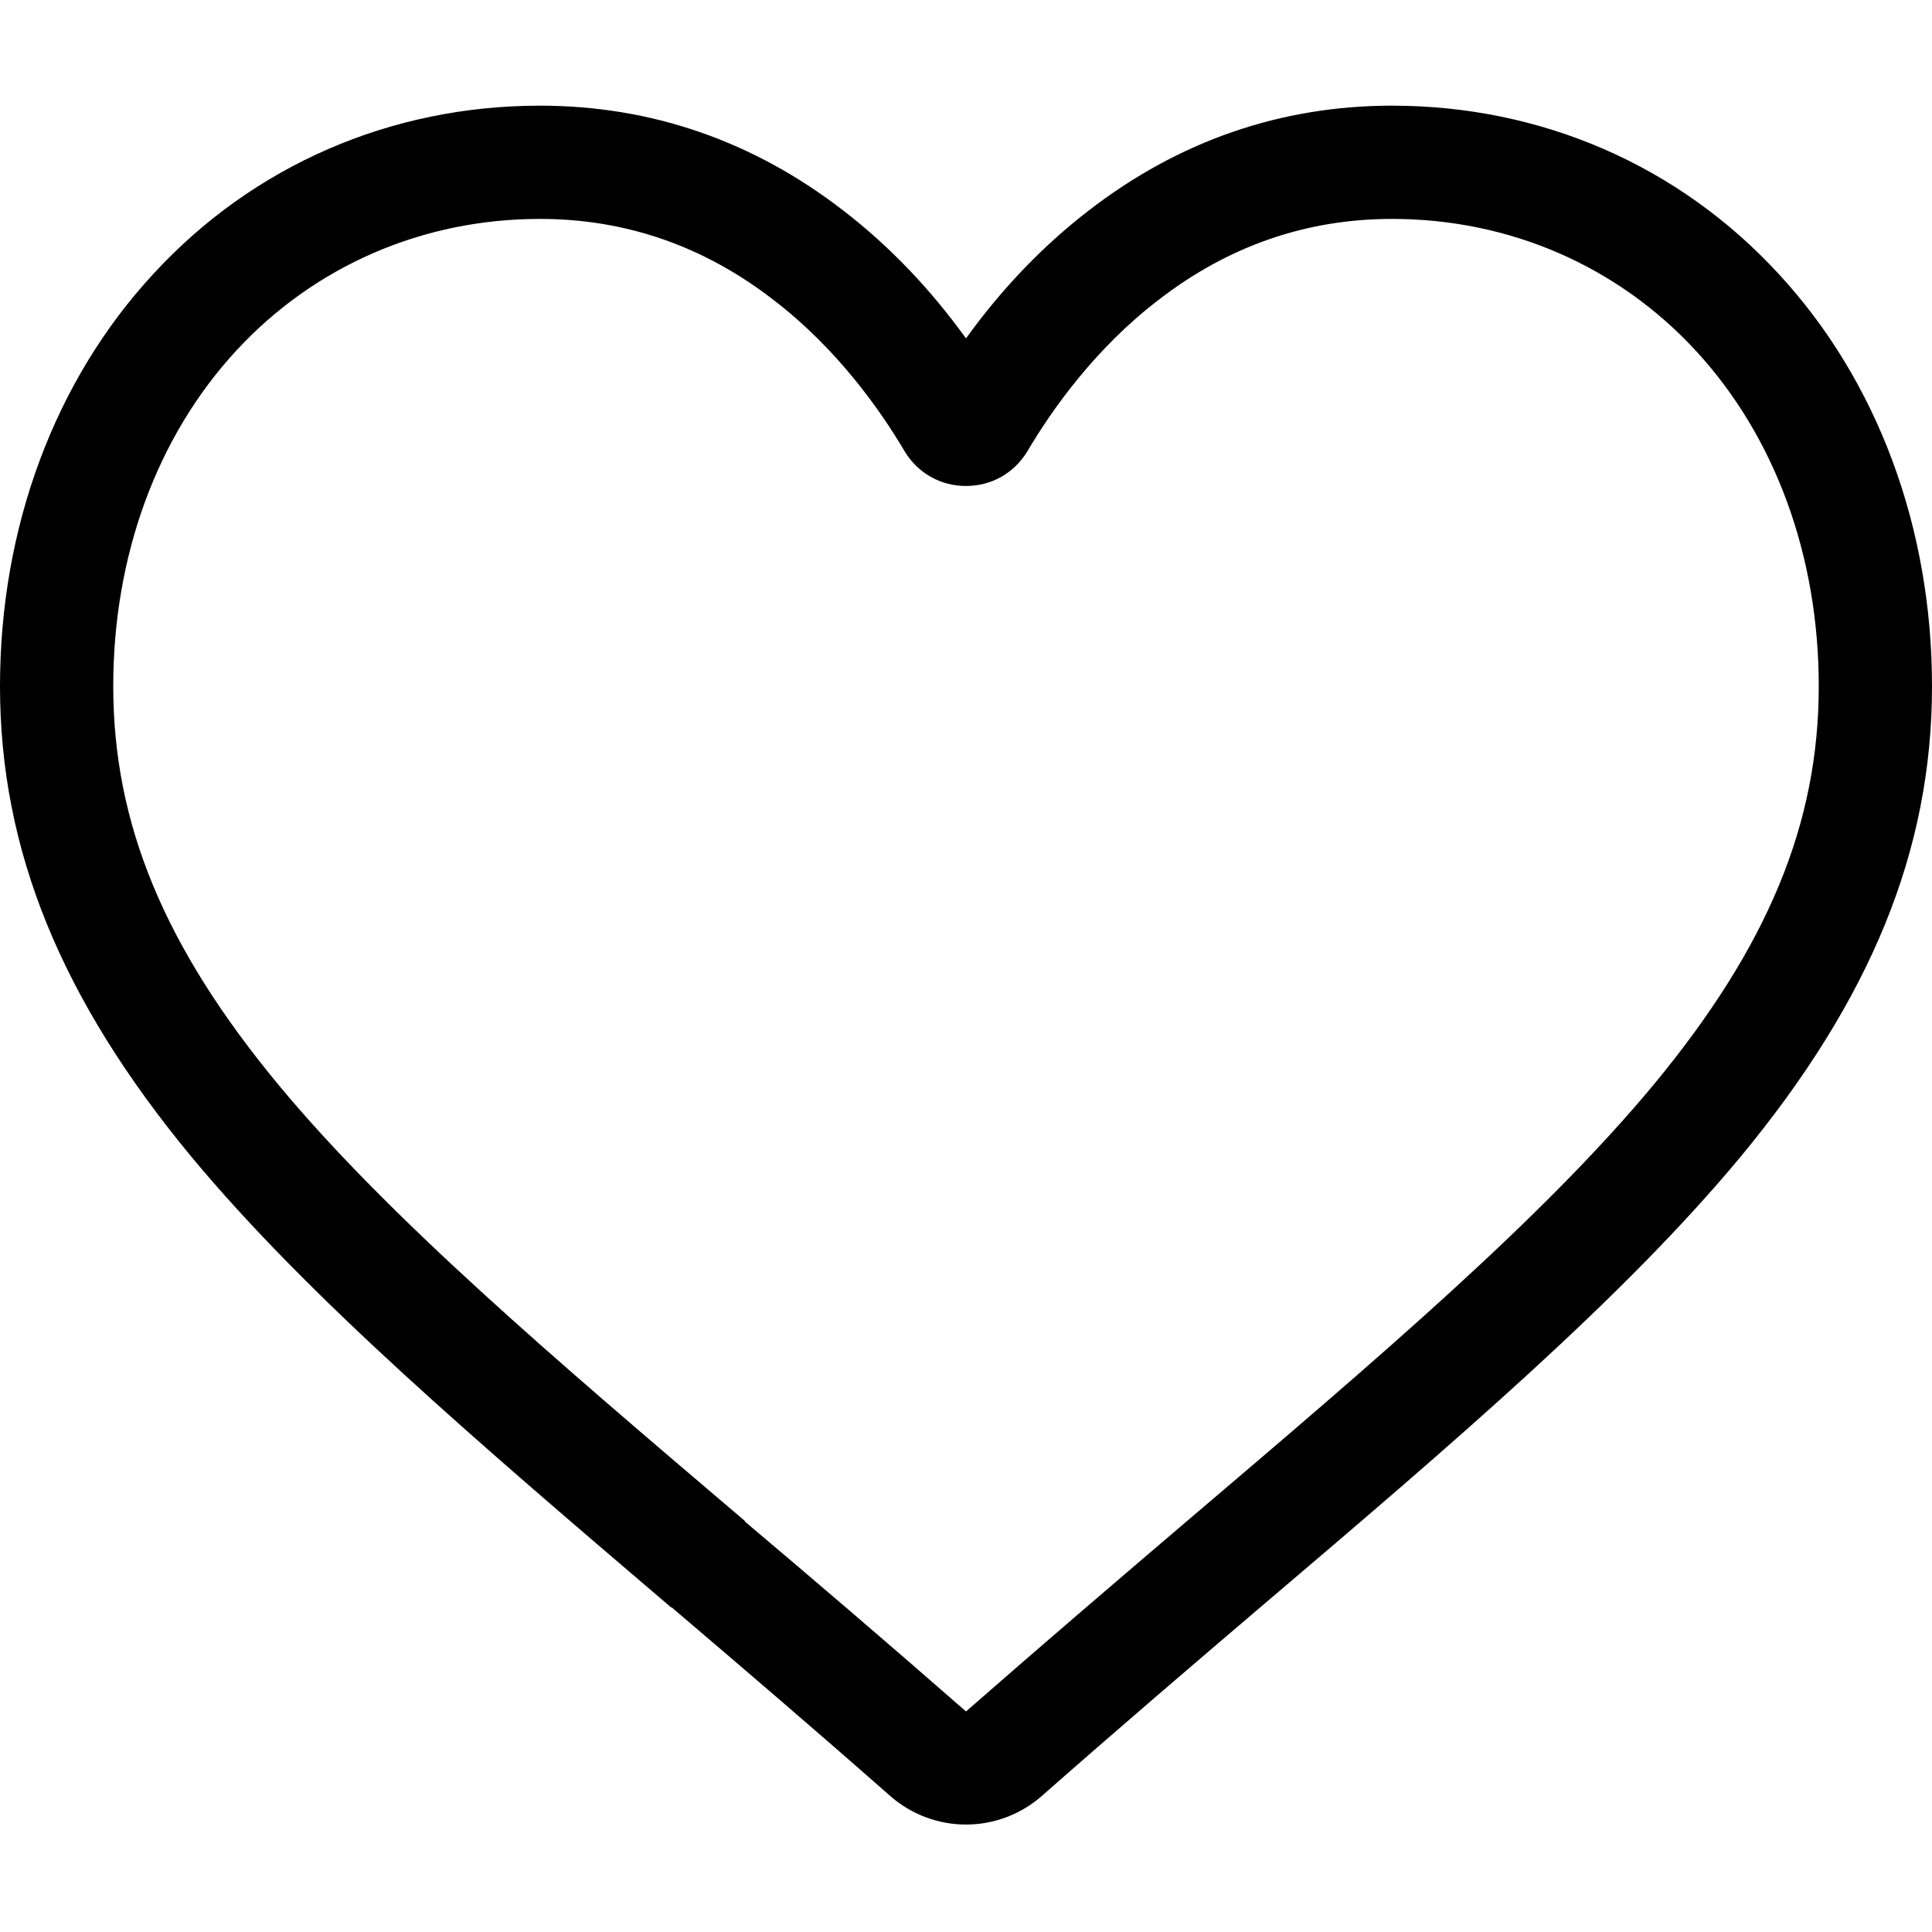 <?xml version="1.0" encoding="UTF-8"?>
<svg xmlns="http://www.w3.org/2000/svg" xmlns:xlink="http://www.w3.org/1999/xlink" width="13pt" height="13pt" viewBox="0 0 13 13" version="1.1">
<g id="surface1">
<path style=" stroke:none;fill-rule:nonzero;fill:rgb(0%,0%,0%);fill-opacity:1;" d="M 6.5 12.277 C 6.316 12.277 6.137 12.211 5.996 12.09 C 5.473 11.629 4.965 11.195 4.52 10.816 L 4.516 10.816 C 3.207 9.699 2.078 8.734 1.289 7.785 C 0.41 6.723 0 5.719 0 4.617 C 0 3.551 0.367 2.562 1.031 1.844 C 1.703 1.113 2.629 0.711 3.633 0.711 C 4.383 0.711 5.07 0.949 5.676 1.418 C 5.98 1.652 6.258 1.941 6.5 2.277 C 6.742 1.941 7.02 1.652 7.324 1.418 C 7.93 0.949 8.617 0.711 9.367 0.711 C 10.371 0.711 11.297 1.113 11.969 1.844 C 12.633 2.562 13 3.551 13 4.617 C 13 5.719 12.59 6.723 11.711 7.785 C 10.922 8.734 9.793 9.699 8.484 10.812 C 8.035 11.195 7.527 11.629 7.004 12.09 C 6.863 12.211 6.684 12.277 6.5 12.277 Z M 3.633 1.473 C 2.844 1.473 2.117 1.789 1.59 2.359 C 1.055 2.938 0.762 3.742 0.762 4.617 C 0.762 5.543 1.105 6.371 1.875 7.301 C 2.621 8.199 3.727 9.141 5.012 10.234 L 5.012 10.238 C 5.461 10.617 5.969 11.051 6.5 11.516 C 7.031 11.051 7.539 10.617 7.988 10.234 C 9.273 9.141 10.379 8.199 11.125 7.301 C 11.895 6.371 12.238 5.543 12.238 4.617 C 12.238 3.742 11.945 2.938 11.41 2.359 C 10.883 1.789 10.156 1.473 9.367 1.473 C 8.789 1.473 8.262 1.656 7.793 2.02 C 7.375 2.34 7.082 2.75 6.914 3.035 C 6.824 3.184 6.672 3.27 6.5 3.27 C 6.328 3.27 6.176 3.184 6.086 3.035 C 5.918 2.75 5.625 2.34 5.207 2.02 C 4.738 1.656 4.211 1.473 3.633 1.473 Z M 3.633 1.473 "/>
</g>
</svg>
